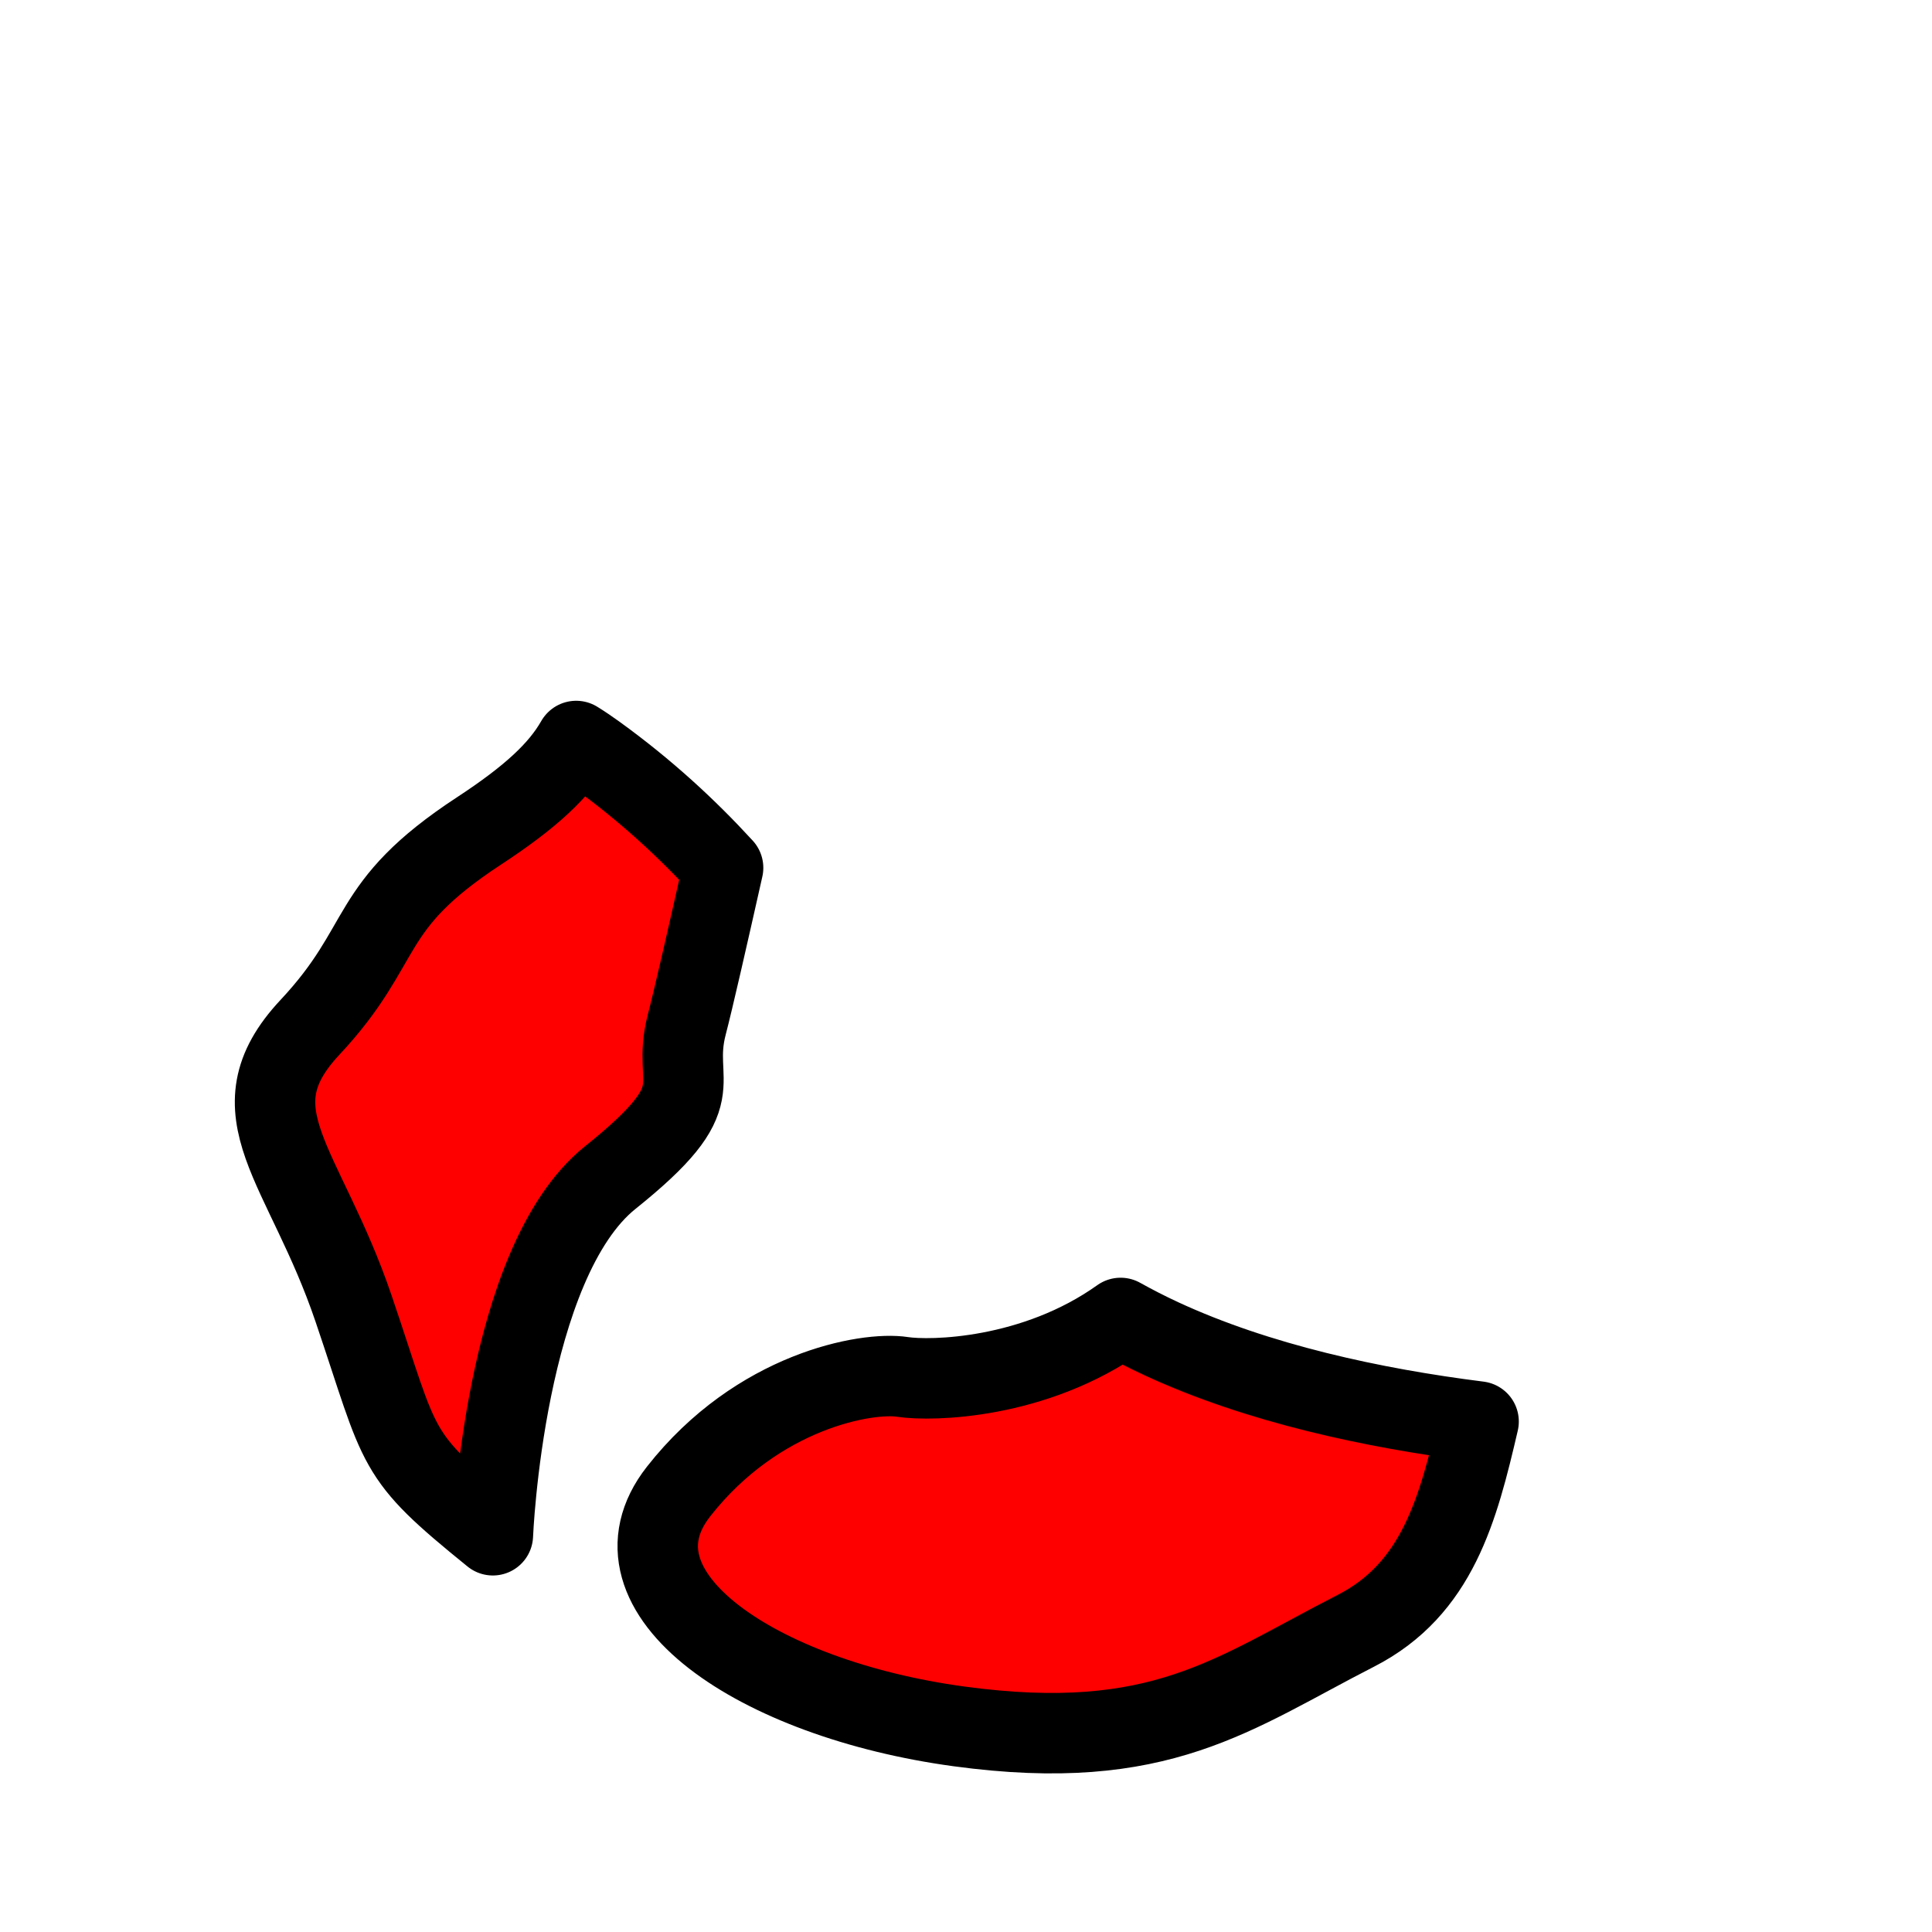 <?xml version="1.0" encoding="UTF-8" standalone="no"?>
<!-- Created with Inkscape (http://www.inkscape.org/) -->

<svg width="48" height="48" viewBox="0 0 48 48" version="1.1" id="svg1" xmlns="http://www.w3.org/2000/svg">
    <path style="fill:#ff0000;stroke:#000000;stroke-width:1.999;stroke-linecap:round;stroke-linejoin:round" d="M 14.315,18.41 C 13.899,19.14 13.181,19.805 11.906,20.641 C 9.006,22.54 9.667,23.422 7.7,25.525 C 5.732,27.628 7.564,28.917 8.785,32.513 C 10.006,36.109 9.735,36.108 12.245,38.143 C 12.245,38.143 12.245,38.143 12.245,38.143 L 12.245,38.143 C 12.245,38.143 12.517,31.375 15.162,29.256 C 17.808,27.137 16.655,27.018 17.062,25.457 C 17.223,24.841 17.574,23.301 17.965,21.561 C 17.073,20.588 16.046,19.638 14.806,18.741 C 14.641,18.622 14.478,18.511 14.315,18.41 M 27.841,32.744 C 25.7,34.271 23.133,34.318 22.421,34.209 C 21.54,34.073 18.826,34.548 16.858,37.058 C 14.891,39.568 18.826,42.214 23.829,42.892 C 28.832,43.571 30.63,42.078 33.683,40.518 C 35.714,39.479 36.228,37.499 36.735,35.318 C 34.107,34.987 31.256,34.373 28.85,33.259 C 28.497,33.095 28.162,32.923 27.841,32.744"/>
    
</svg>
